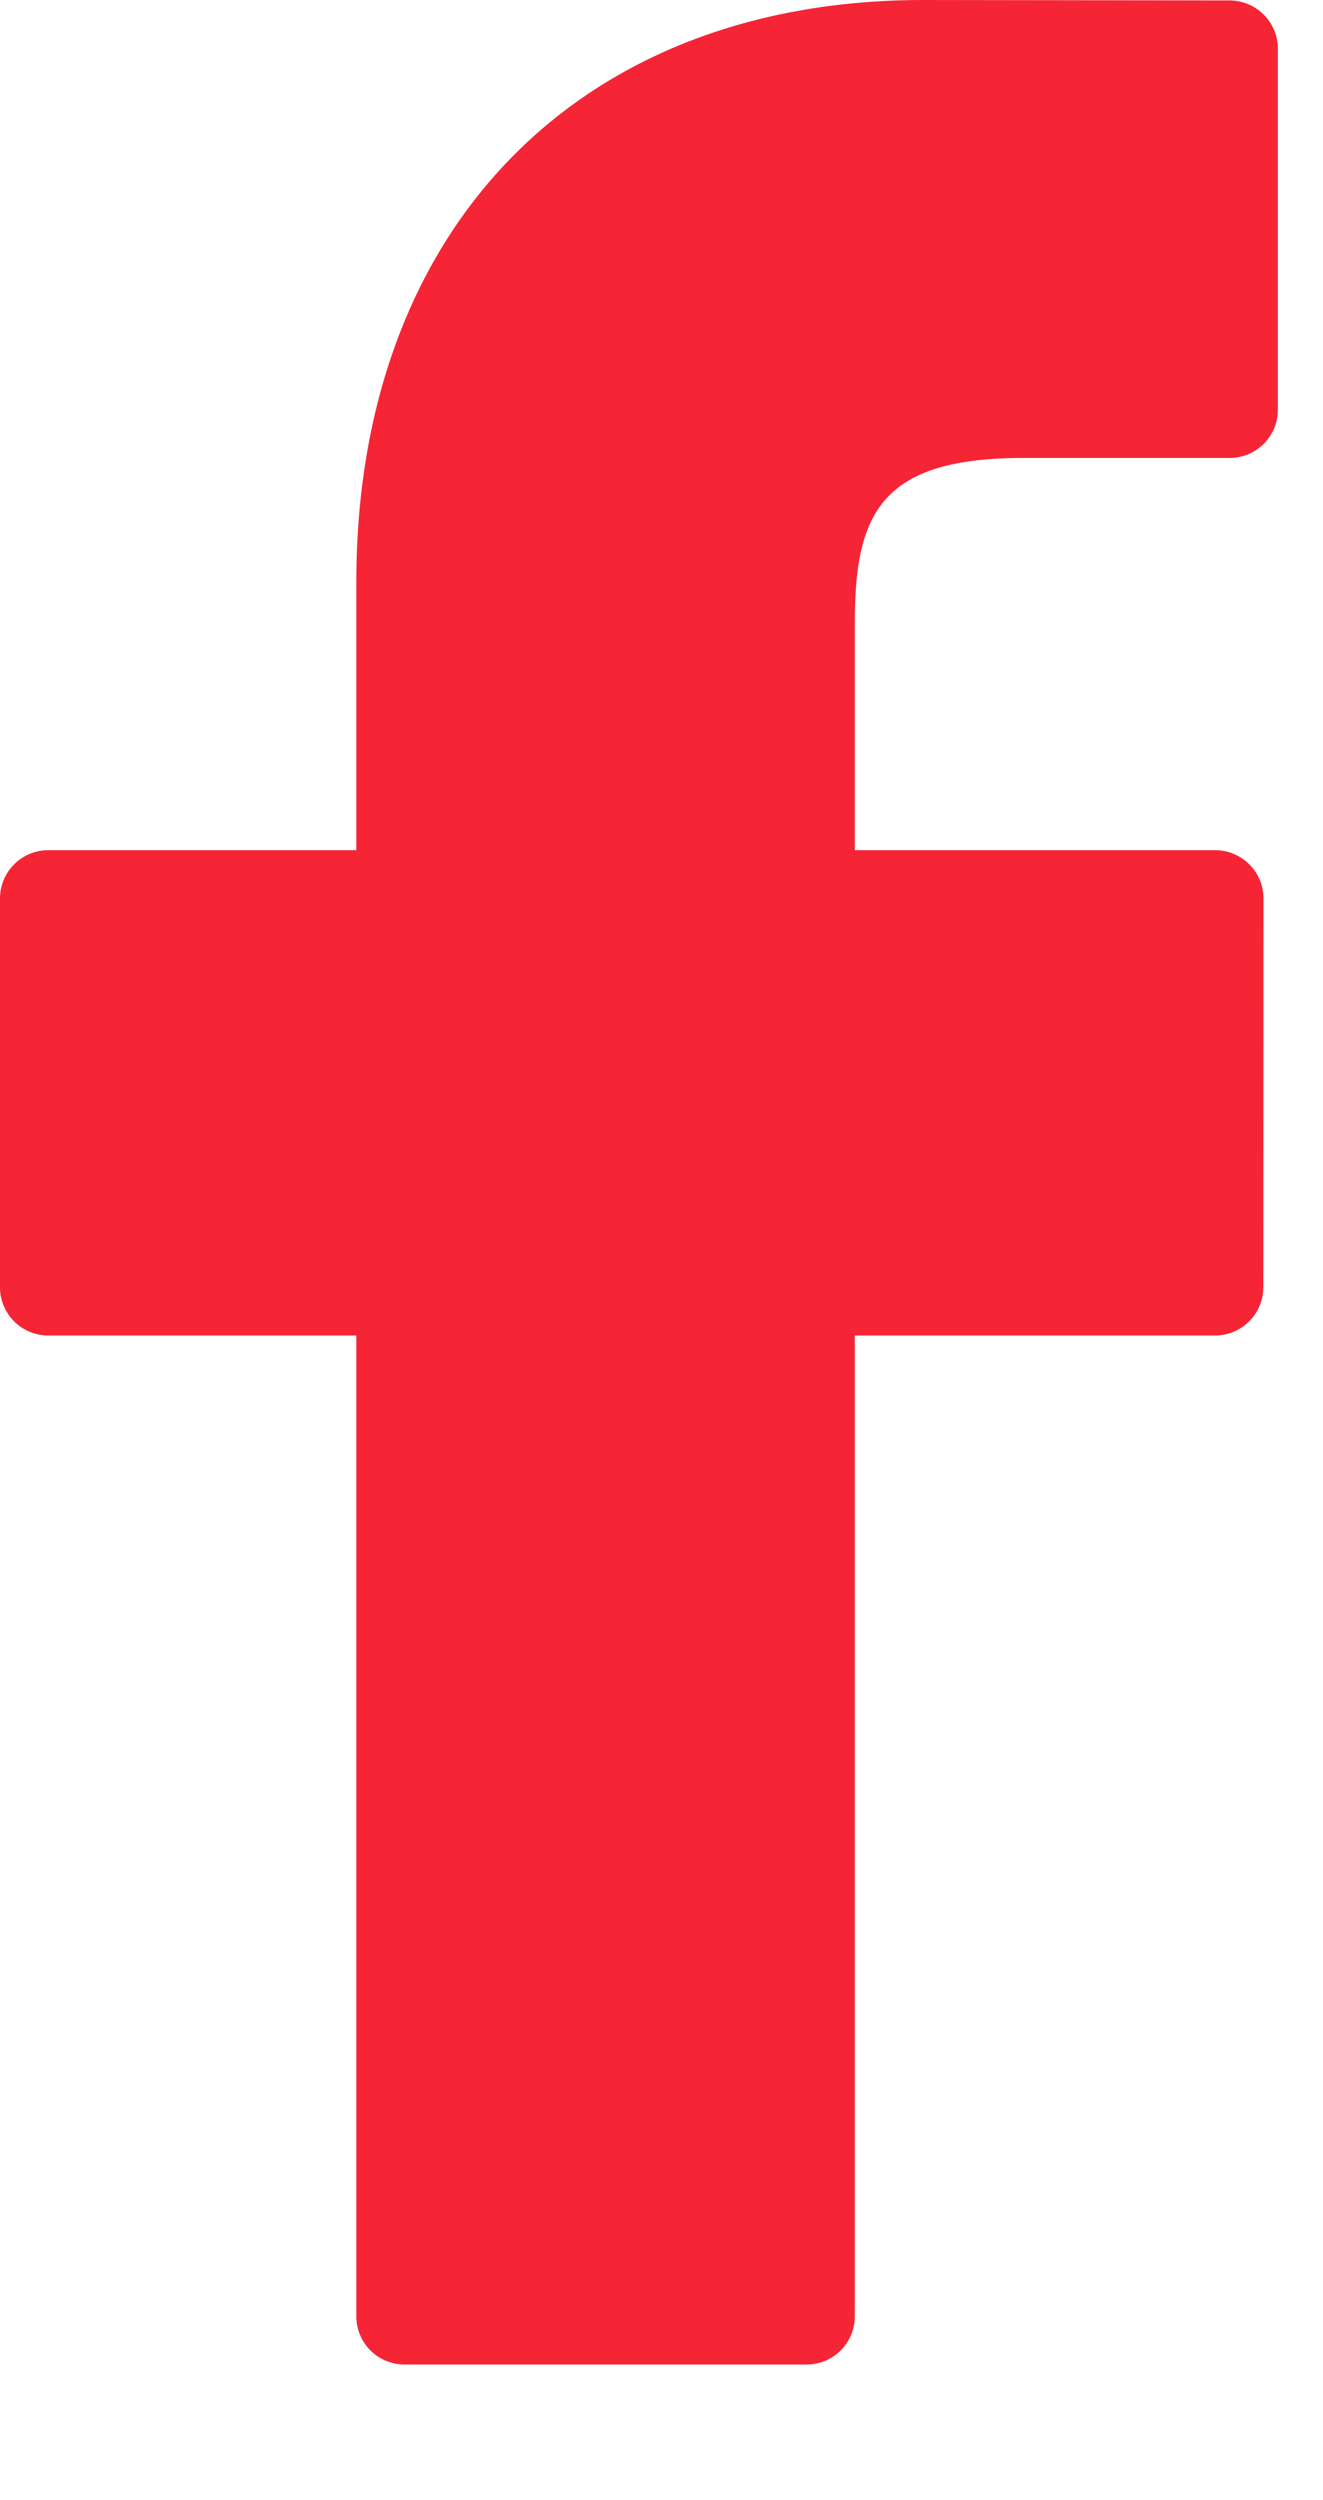 <?xml version="1.0" encoding="UTF-8"?>
<svg width="9px" height="17px" viewBox="0 0 9 17" version="1.1" xmlns="http://www.w3.org/2000/svg" xmlns:xlink="http://www.w3.org/1999/xlink">
    <!-- Generator: Sketch 52.2 (67145) - http://www.bohemiancoding.com/sketch -->
    <title>Shape</title>
    <desc>Created with Sketch.</desc>
    <g id="Community" stroke="none" stroke-width="1" fill="none" fill-rule="evenodd">
        <g id="Community---Event" transform="translate(-242, -781)" fill="#F52536" fill-rule="nonzero">
            <g id="Comments-Copy-2" transform="translate(0, 133)">
                <g id="Events">
                    <g id="Group-11" transform="translate(120, 610)">
                        <path d="M130.365,38.003 L128.28,38 C125.938,38 124.424,39.553 124.424,41.957 L124.424,43.781 L122.328,43.781 C122.147,43.781 122,43.928 122,44.109 L122,46.753 C122,46.934 122.147,47.081 122.328,47.081 L124.424,47.081 L124.424,53.751 C124.424,53.932 124.571,54.078 124.752,54.078 L127.487,54.078 C127.668,54.078 127.815,53.932 127.815,53.751 L127.815,47.081 L130.266,47.081 C130.447,47.081 130.594,46.934 130.594,46.753 L130.595,44.109 C130.595,44.022 130.561,43.939 130.499,43.878 C130.438,43.816 130.354,43.781 130.267,43.781 L127.815,43.781 L127.815,42.235 C127.815,41.491 127.992,41.114 128.961,41.114 L130.365,41.114 C130.546,41.114 130.693,40.967 130.693,40.786 L130.693,38.331 C130.693,38.15 130.546,38.004 130.365,38.003 Z" id="Shape"></path>
                    </g>
                </g>
            </g>
        </g>
    </g>
</svg>
